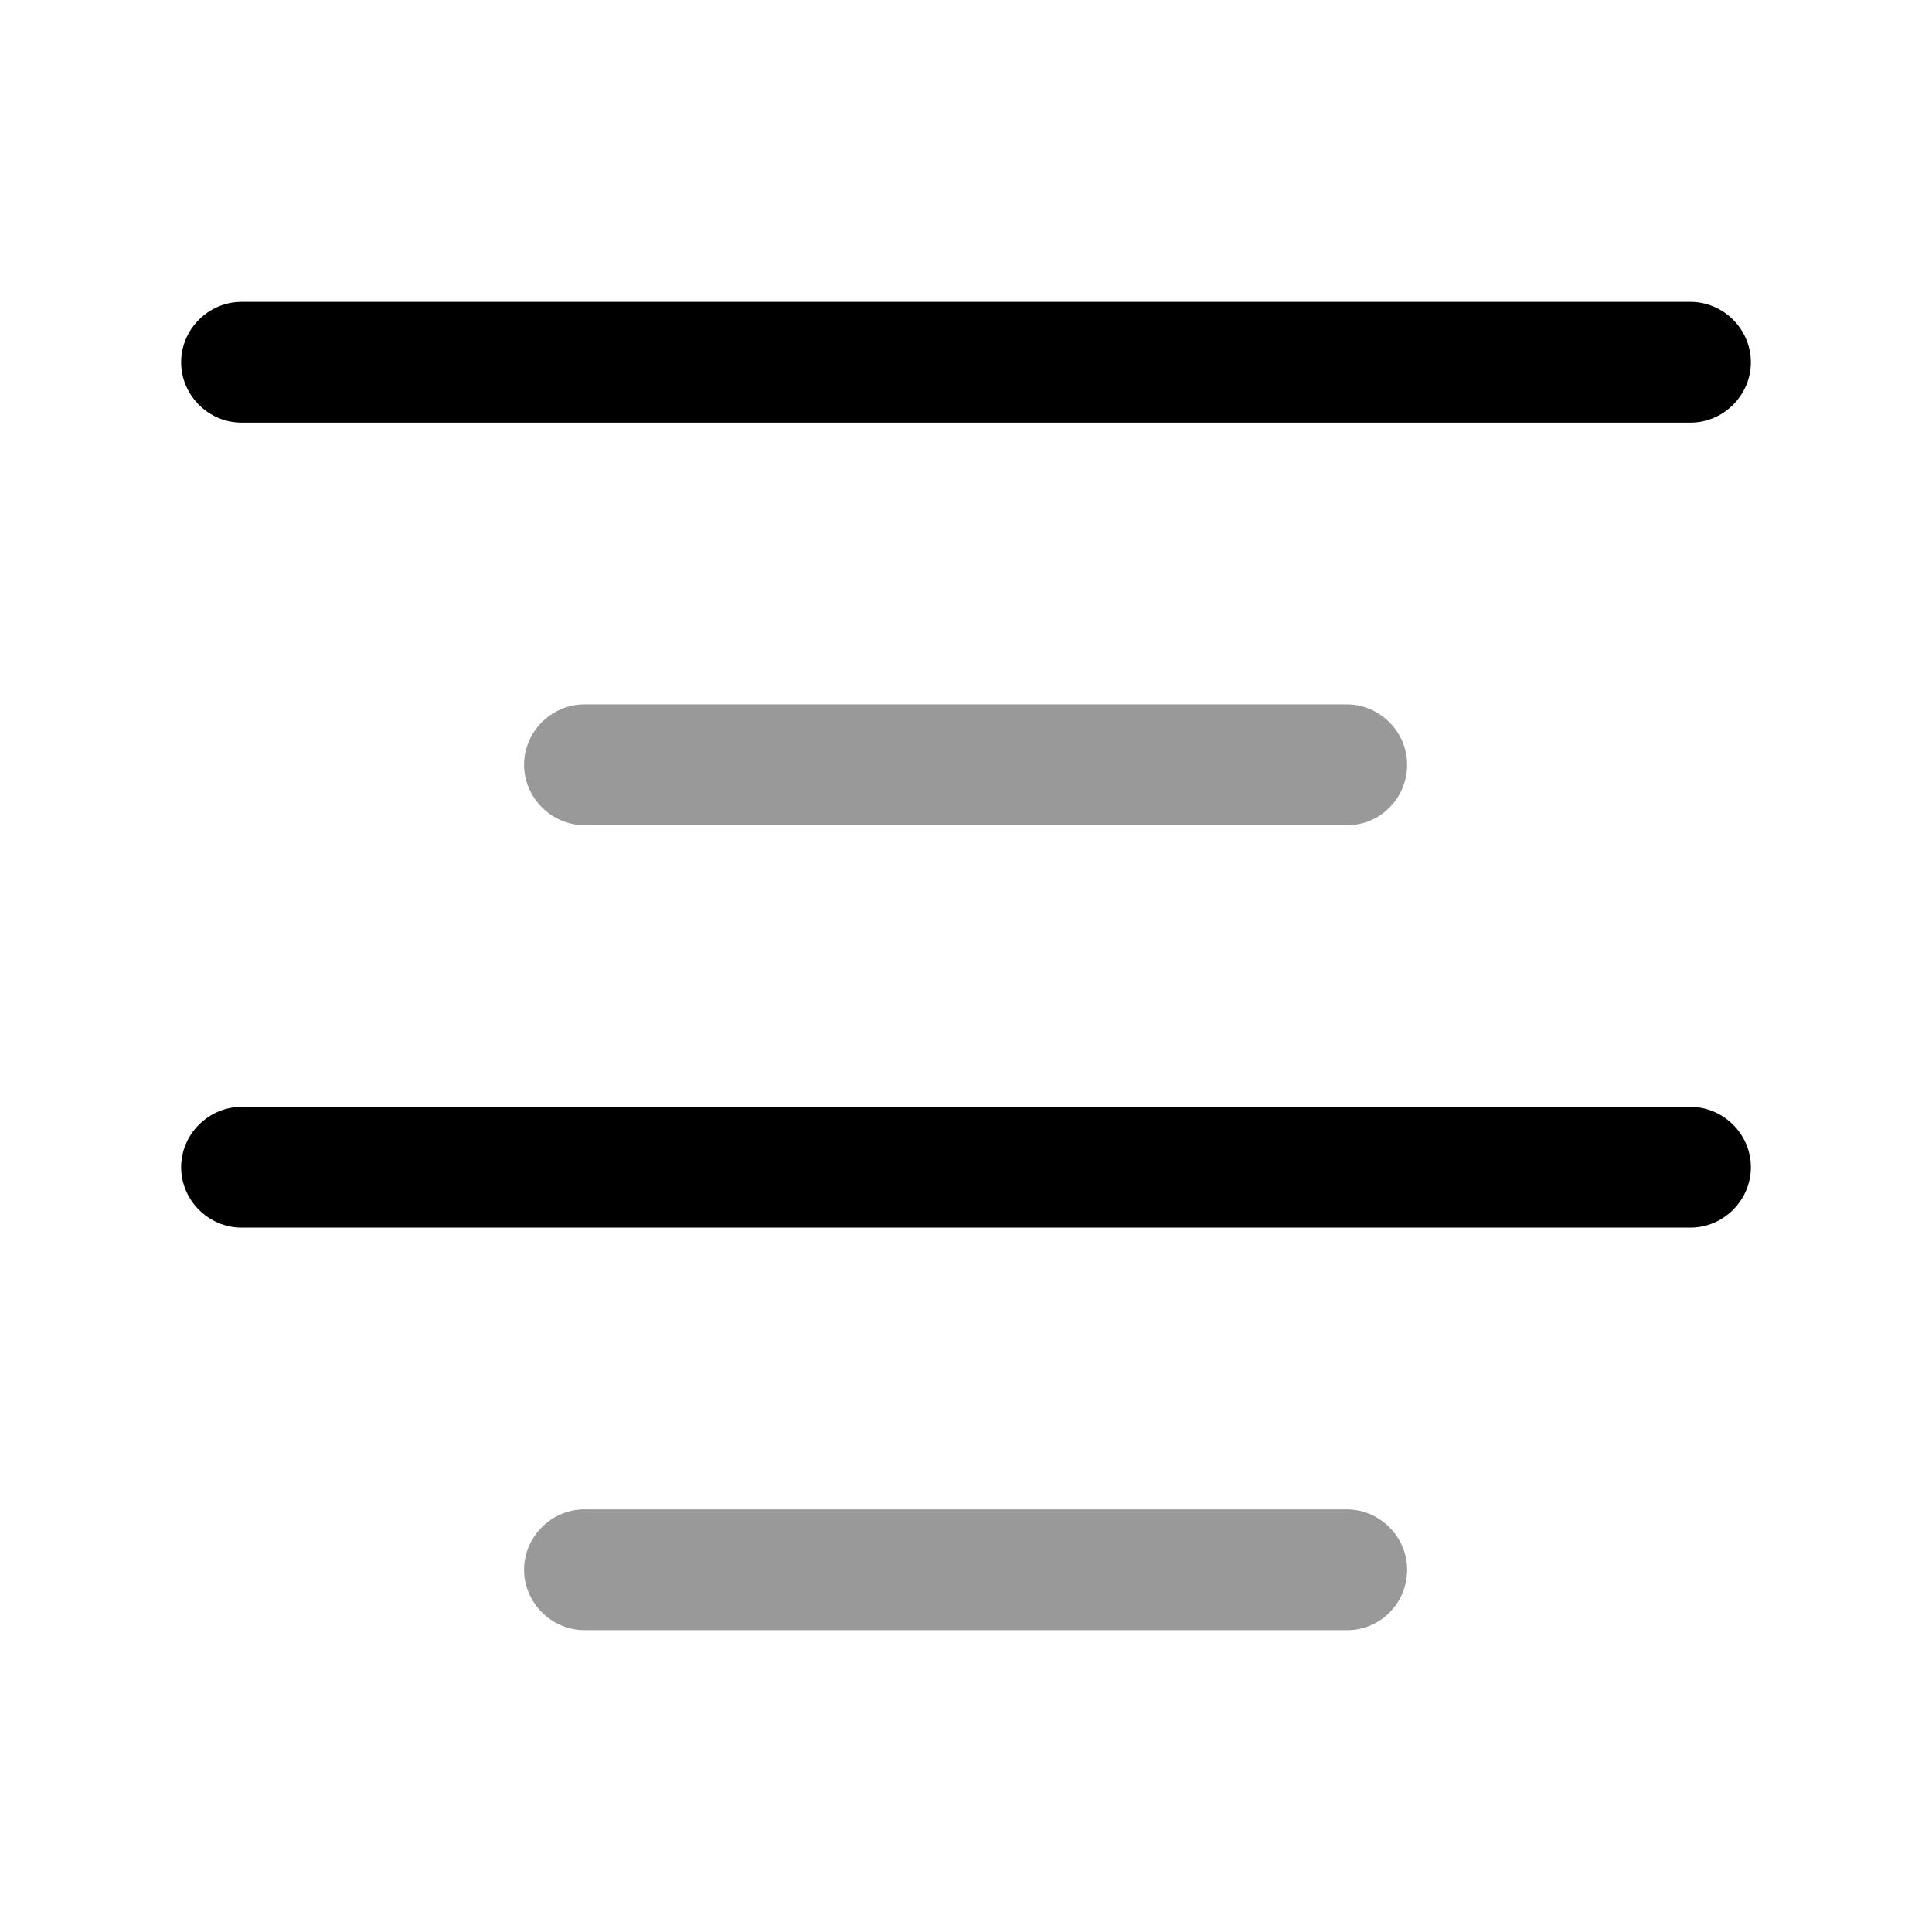 <?xml version="1.0" encoding="UTF-8"?>
<svg width="24" height="24" viewBox="0 0 24 24" xmlns="http://www.w3.org/2000/svg">
 <path d="m21 5.25h-18c-0.41 0-0.75-0.34-0.75-0.75s0.34-0.75 0.75-0.75h18c0.41 0 0.75 0.34 0.75 0.75s-0.34 0.75-0.75 0.75z"/>
 <path d="m16.74 10.25h-9.48c-0.41 0-0.75-0.34-0.75-0.75s0.34-0.75 0.75-0.75h9.47c0.41 0 0.75 0.34 0.75 0.75s-0.33 0.75-0.74 0.75z" opacity=".4"/>
 <path d="m21 15.25h-18c-0.41 0-0.75-0.34-0.75-0.75s0.34-0.75 0.75-0.75h18c0.41 0 0.75 0.34 0.75 0.75s-0.34 0.75-0.75 0.75z"/>
 <path d="m16.74 20.25h-9.48c-0.41 0-0.75-0.34-0.75-0.75s0.34-0.75 0.75-0.75h9.47c0.41 0 0.75 0.34 0.75 0.75s-0.33 0.75-0.74 0.75z" opacity=".4"/>
</svg>
